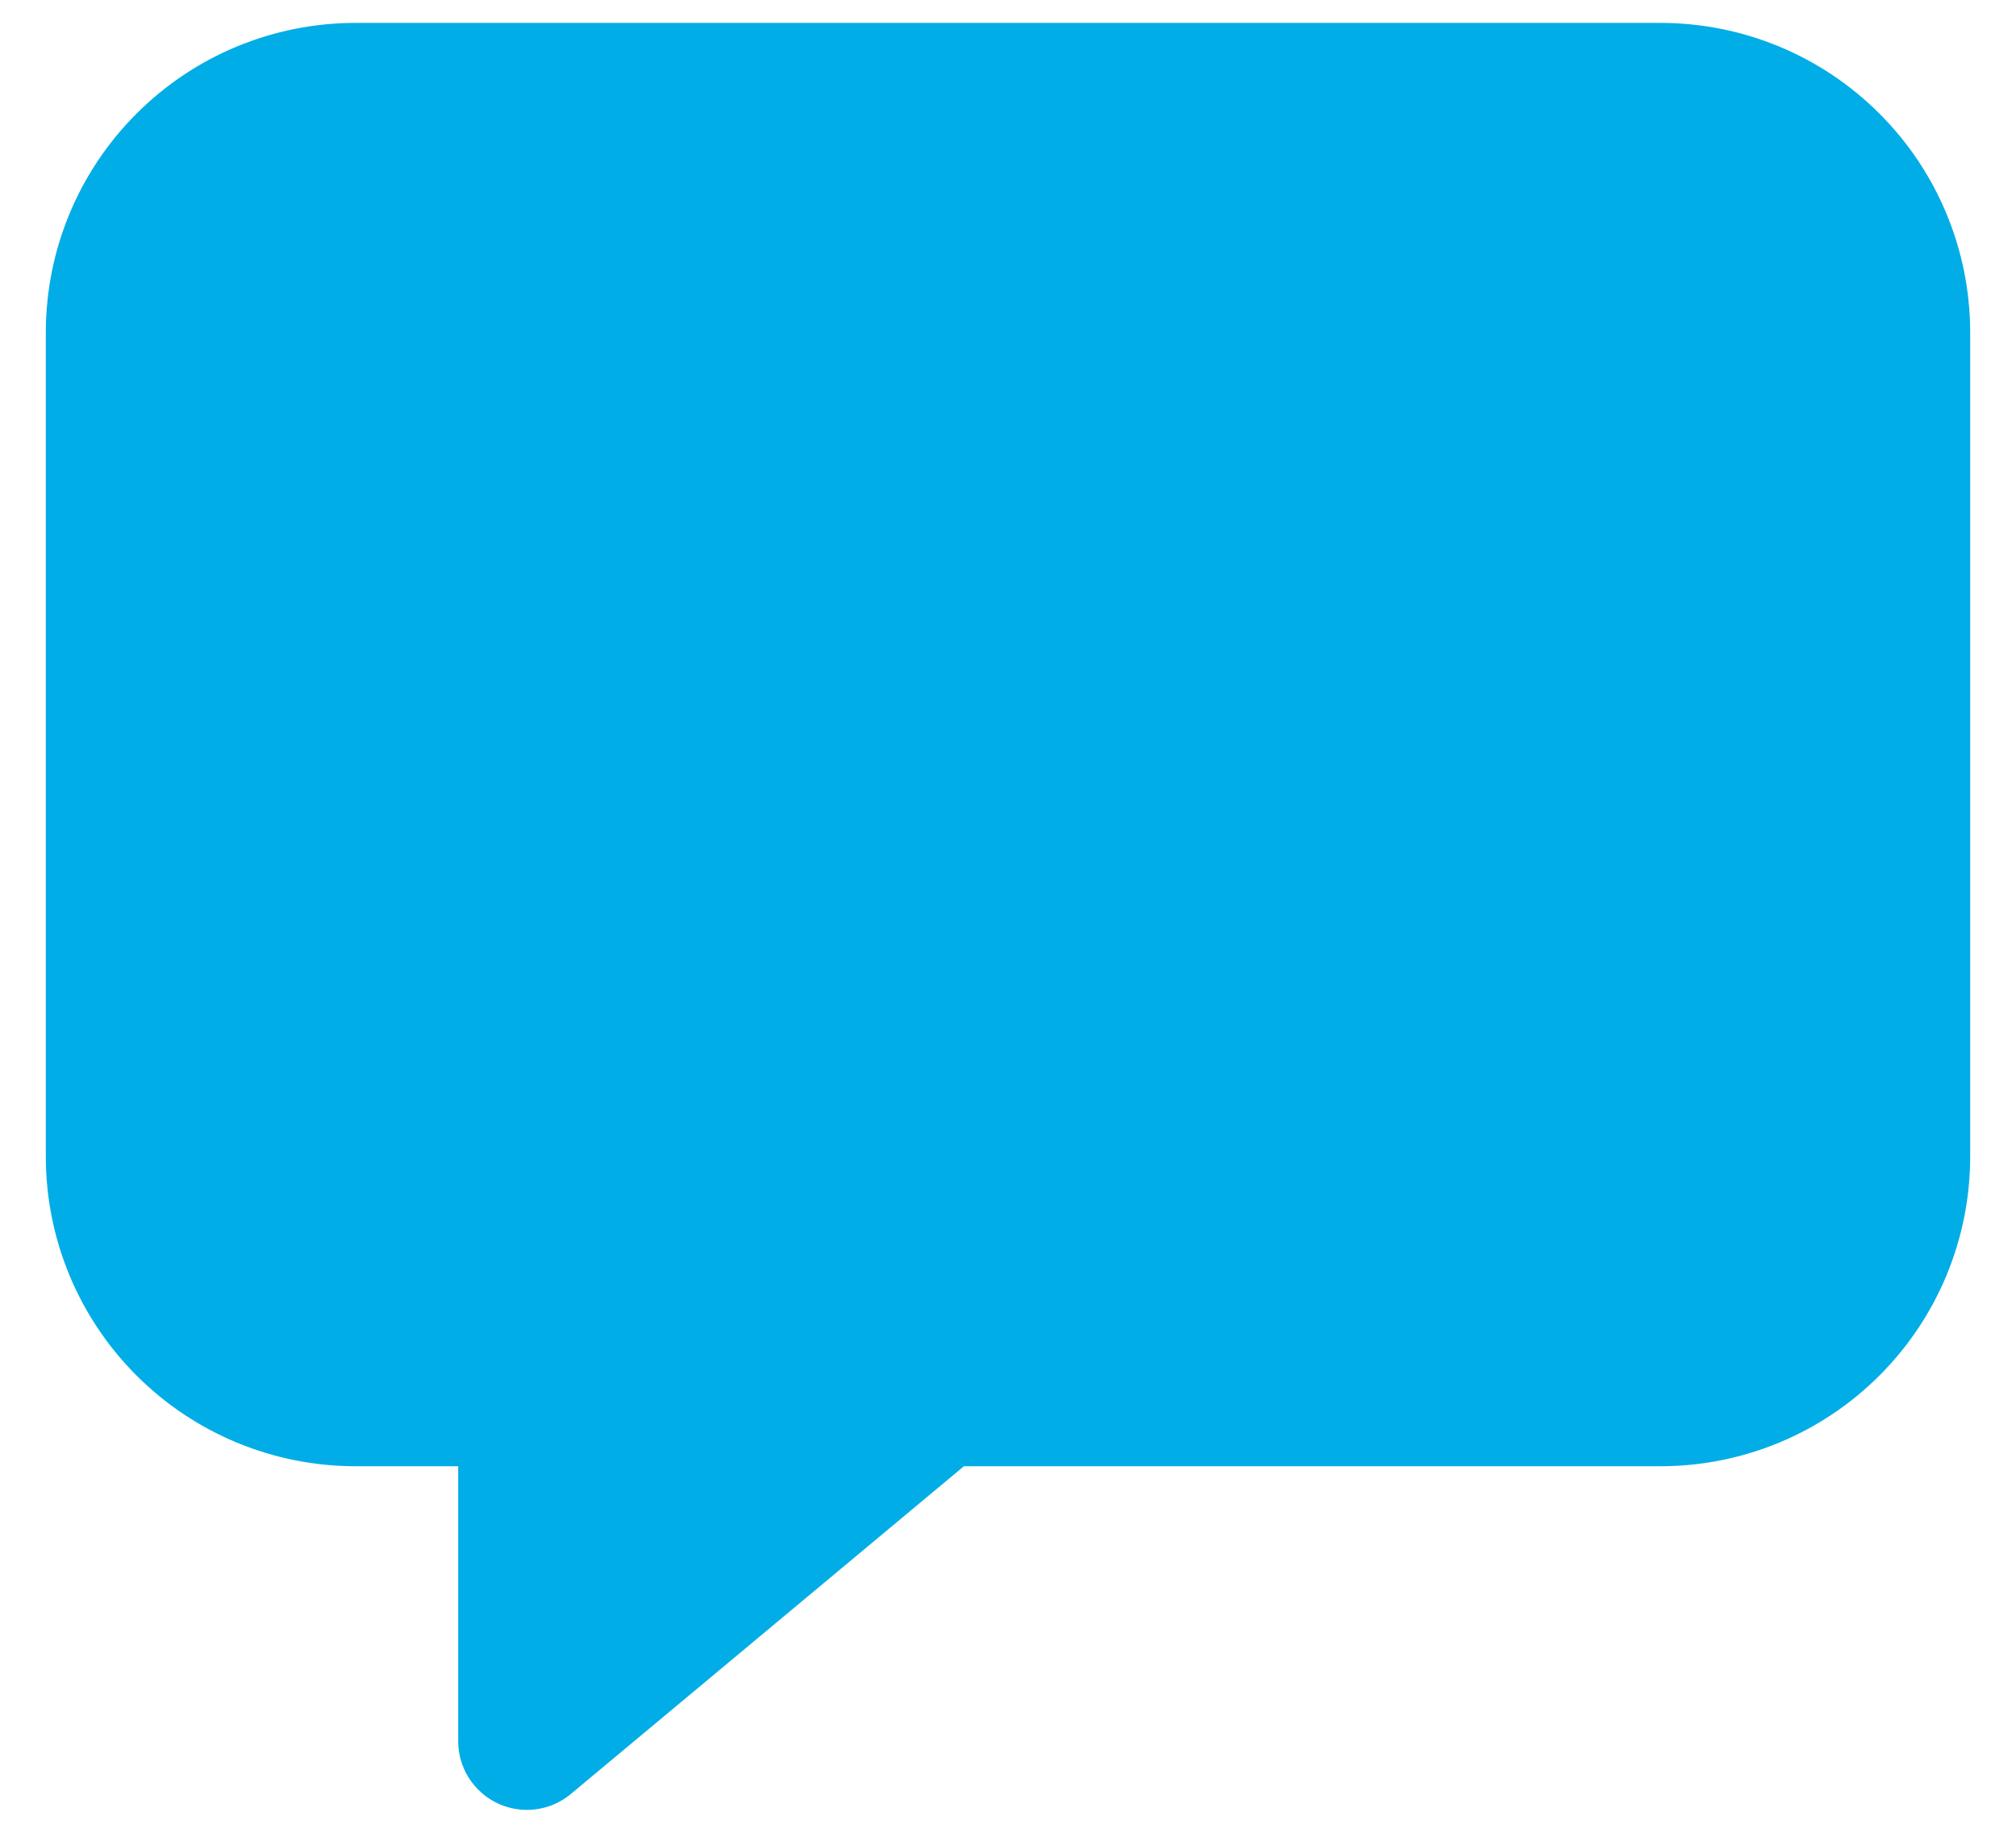 <svg viewBox="0 0 22 20" fill="none">
<path d="M5.75 19.75C5.551 19.75 5.36 19.671 5.22 19.53C5.079 19.39 5 19.199 5 19V16H3.875C2.98 15.999 2.122 15.643 1.49 15.01C0.857 14.378 0.501 13.52 0.5 12.625V3.625C0.501 2.73 0.857 1.872 1.49 1.24C2.122 0.607 2.98 0.251 3.875 0.25H18.125C19.02 0.251 19.878 0.607 20.51 1.24C21.143 1.872 21.499 2.73 21.5 3.625V12.625C21.499 13.52 21.143 14.378 20.51 15.01C19.878 15.643 19.02 15.999 18.125 16H10.519L6.23 19.576C6.096 19.688 5.926 19.75 5.75 19.75Z" fill="#00ADE6"/>
</svg>
